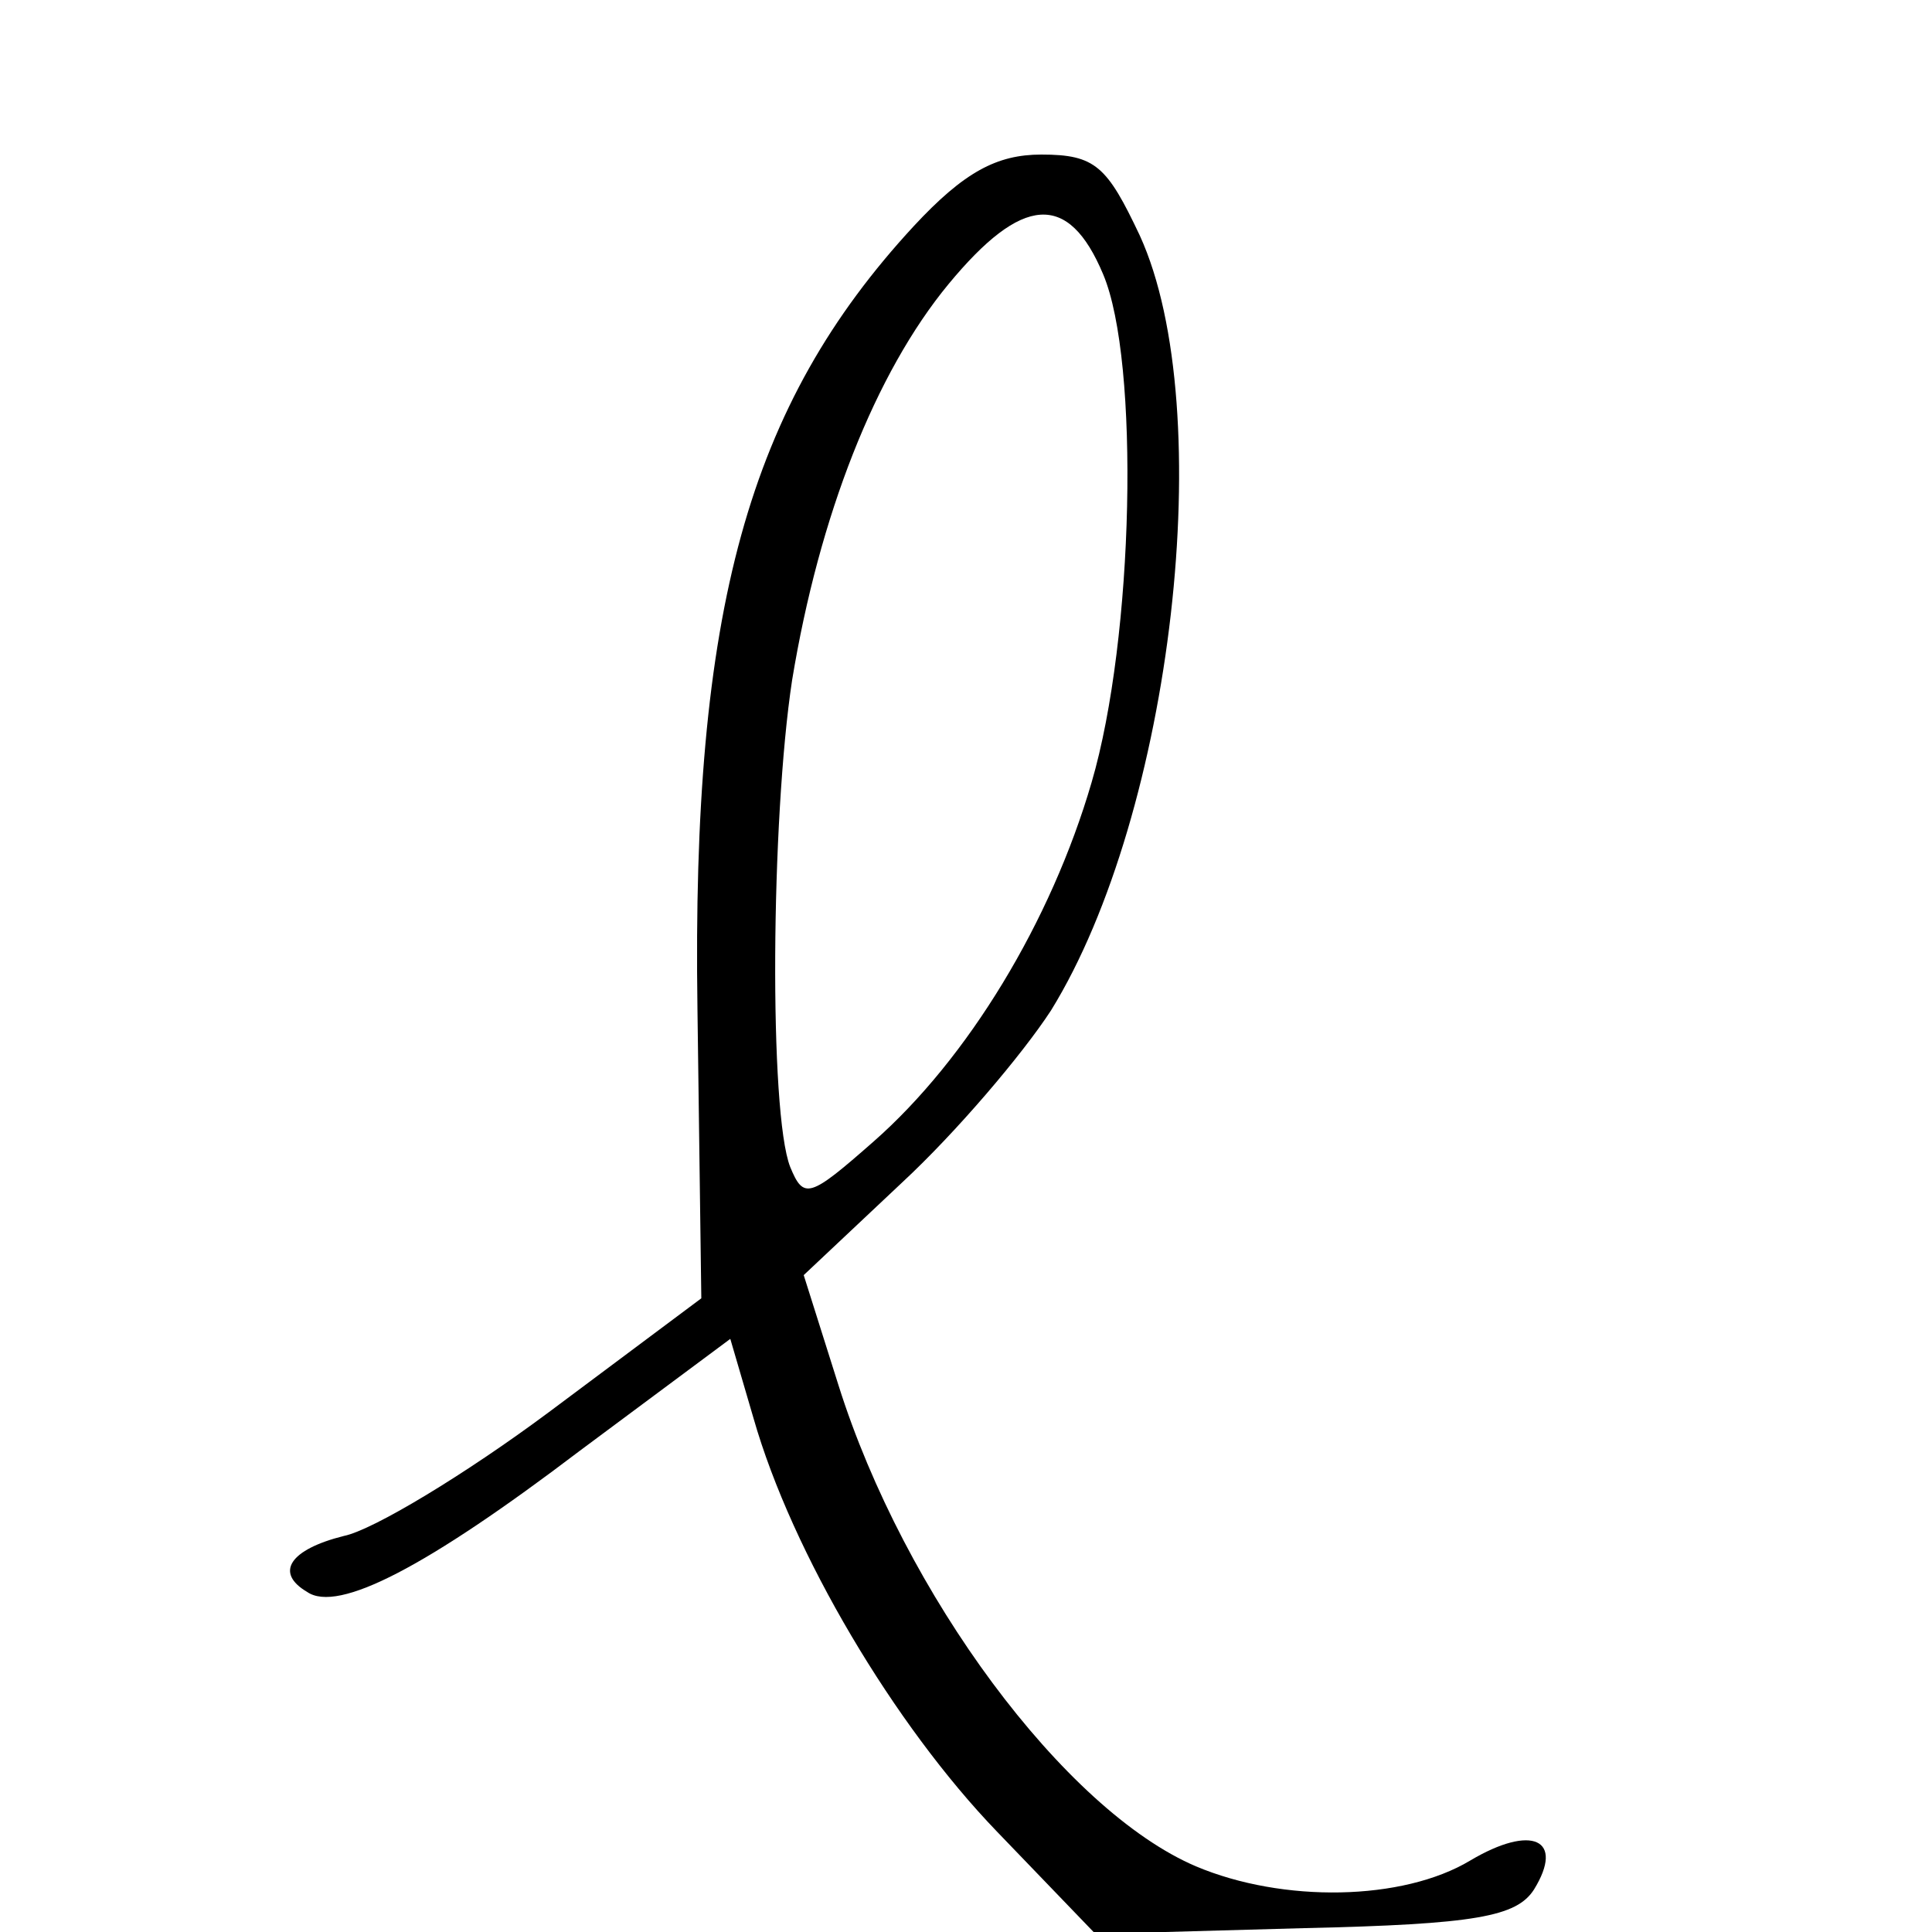 <?xml version="1.0" standalone="no"?>
<!DOCTYPE svg PUBLIC "-//W3C//DTD SVG 20010904//EN"
 "http://www.w3.org/TR/2001/REC-SVG-20010904/DTD/svg10.dtd">
<svg version="1.0" xmlns="http://www.w3.org/2000/svg"
 width="100pt" height="100pt" viewBox="0 0 100 100"
 preserveAspectRatio="xMidYMid meet">
<g transform="translate(0,100) scale(0.1,-0.1)"
fill="#000000" stroke="none">
<path d="M473 883 c-86 -93 -115 -199 -112 -405 l2 -150 -79 -59 c-43 -32 -91
-61 -106 -64 -28 -7 -36 -19 -19 -29 16 -11 62 13 141 73 l78 58 12 -41 c20
-70 73 -159 126 -214 l51 -53 108 3 c89 2 110 6 119 20 16 26 -1 34 -33 15
-35 -21 -97 -22 -142 -3 -68 29 -151 141 -185 249 l-18 57 51 48 c28 26 62 66
77 89 63 102 87 311 46 401 -17 36 -23 42 -51 42 -23 0 -40 -9 -66 -37z m98
-25 c19 -45 16 -188 -6 -263 -21 -72 -64 -143 -113 -186 -33 -29 -36 -30 -43
-13 -11 28 -10 180 1 252 14 85 43 159 81 205 38 46 62 48 80 5z"/>
</g>
</svg>

